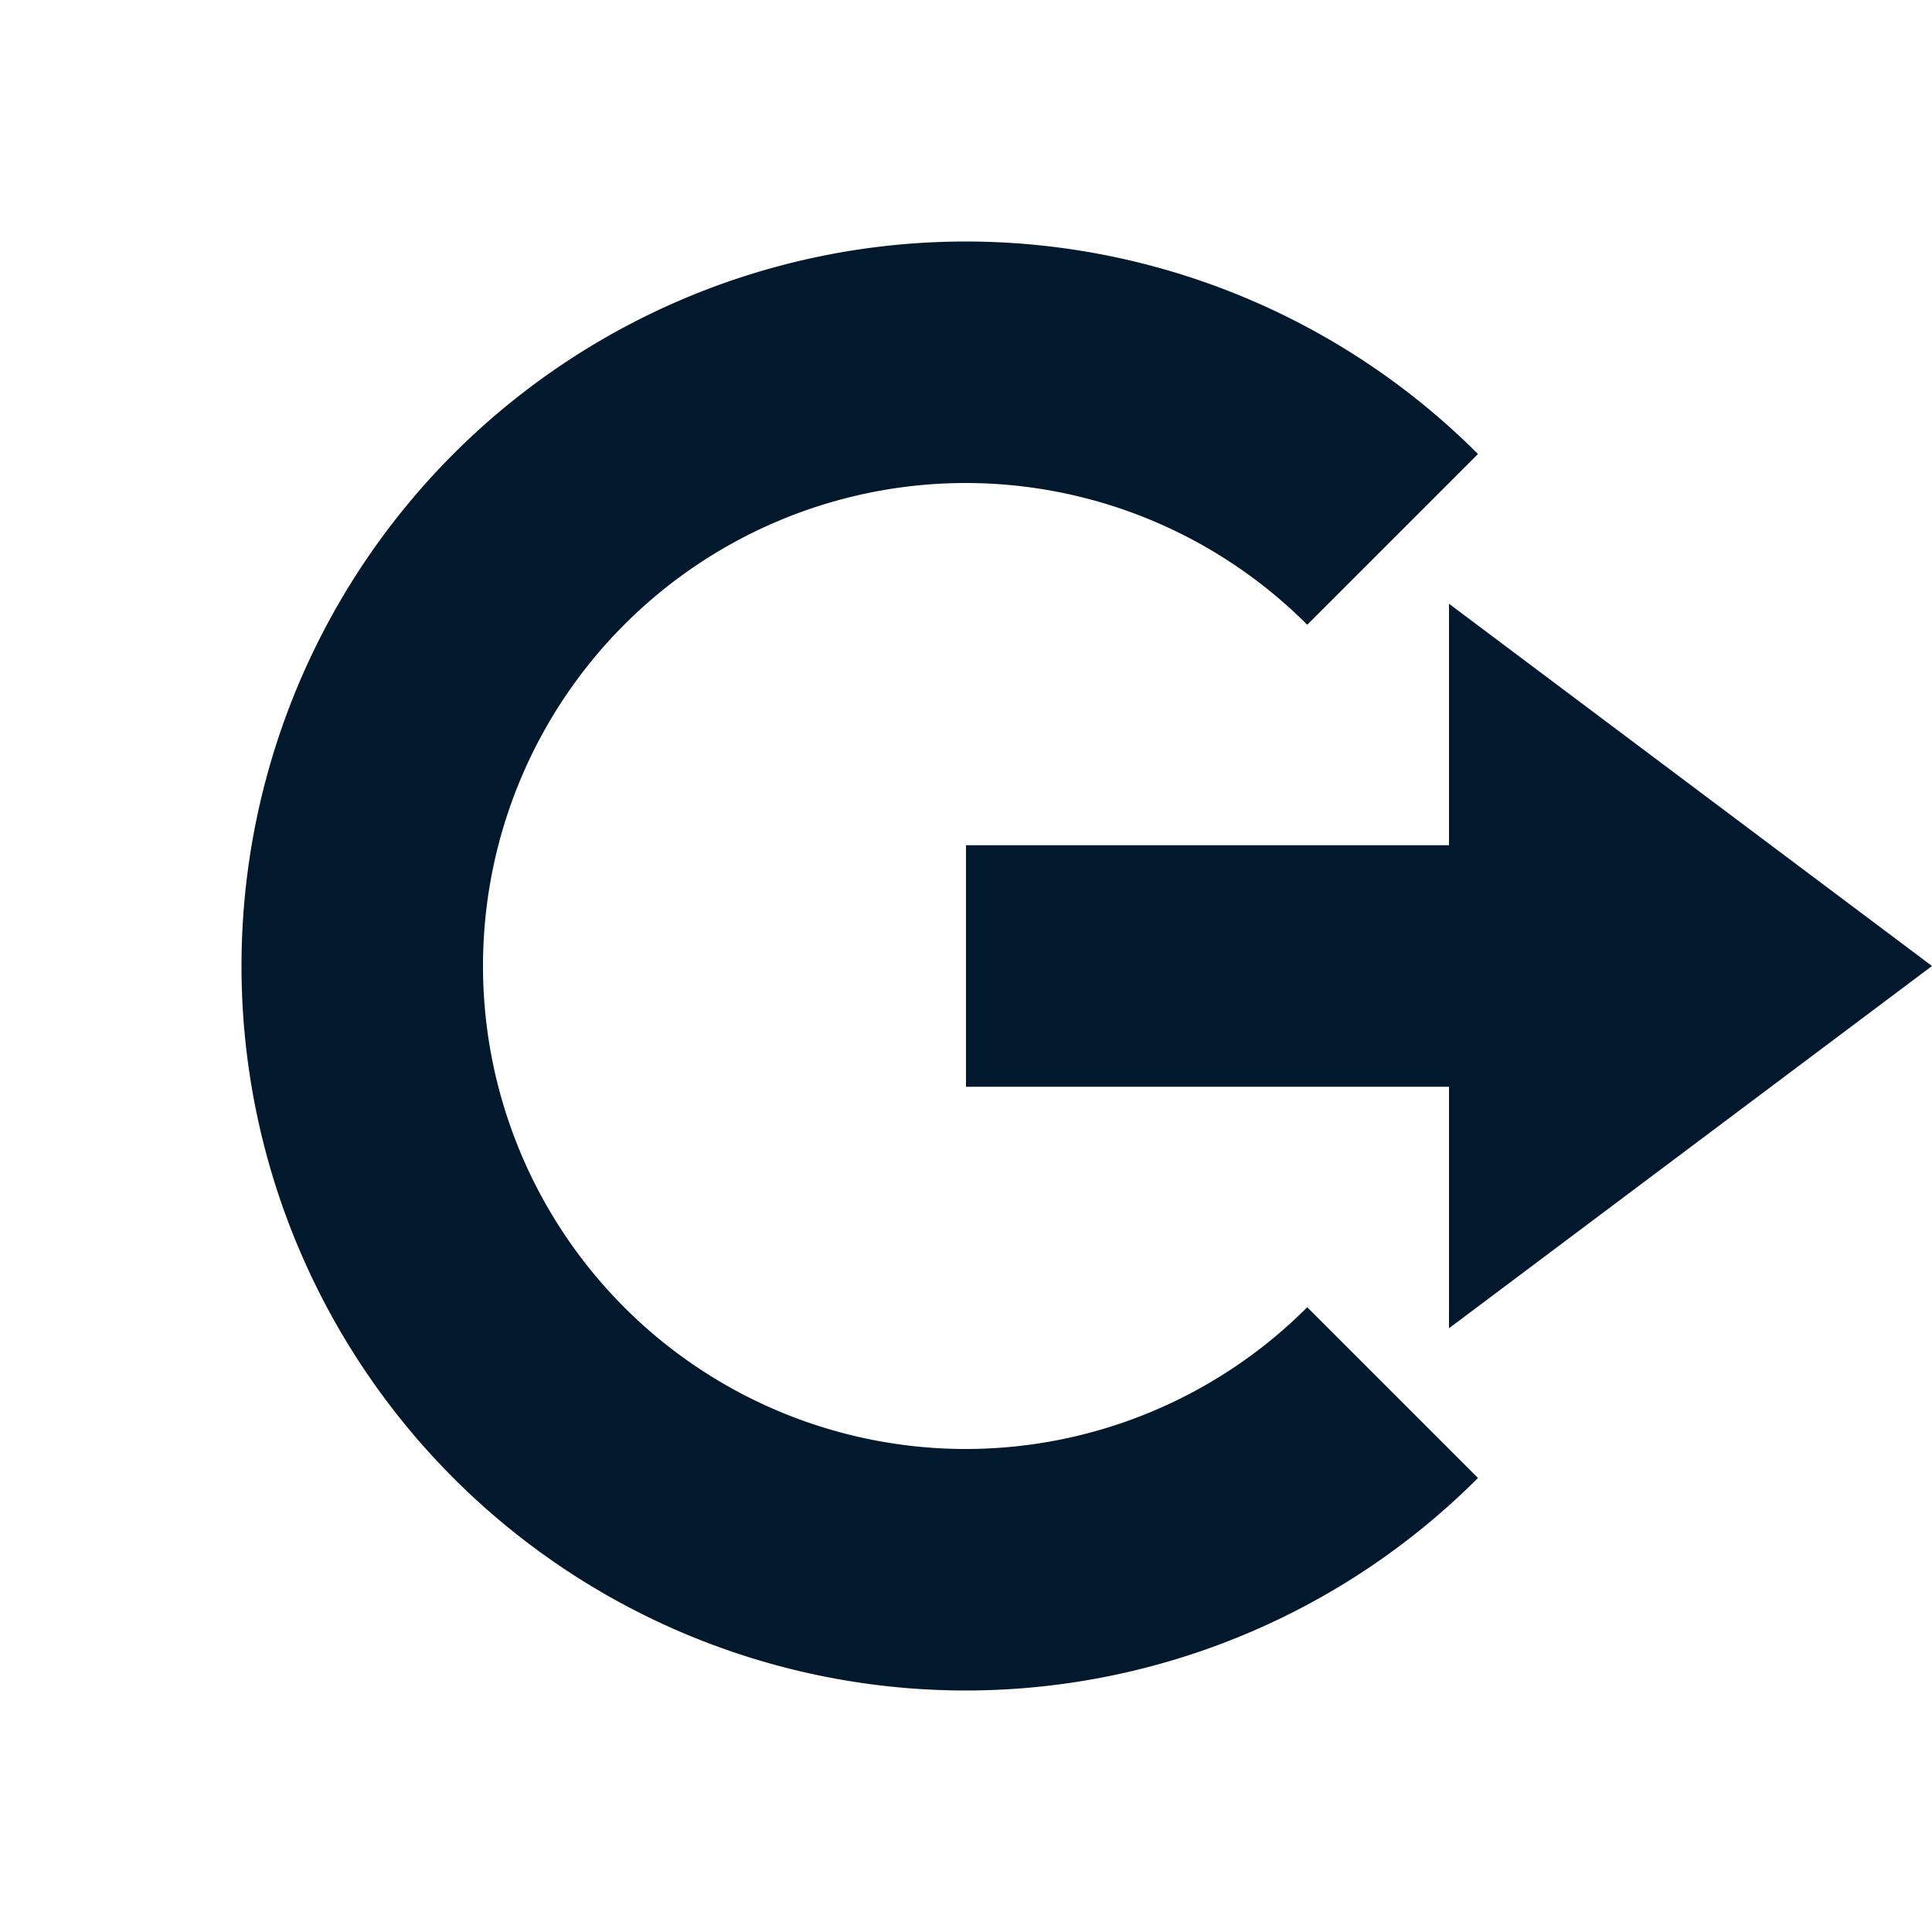 <svg xmlns="http://www.w3.org/2000/svg" width="16" height="16" version="1.1">
 <path style="fill:#02182d" d="M 12,5 16,8 12,11 V 9 H 8 V 7 H 12 Z"/>
 <path style="fill:#02182d" d="M 8,2 A 6,6 0 0 0 2,8 6,6 0 0 0 8,14 6,6 0 0 0 12.24,12.24 L 10.826,10.826 A 4,4 0 0 1 8,12 4,4 0 0 1 4,8 4,4 0 0 1 8,4 4,4 0 0 1 10.826,5.174 L 12.24,3.76 A 6,6 0 0 0 8,2 Z"/>
</svg>
